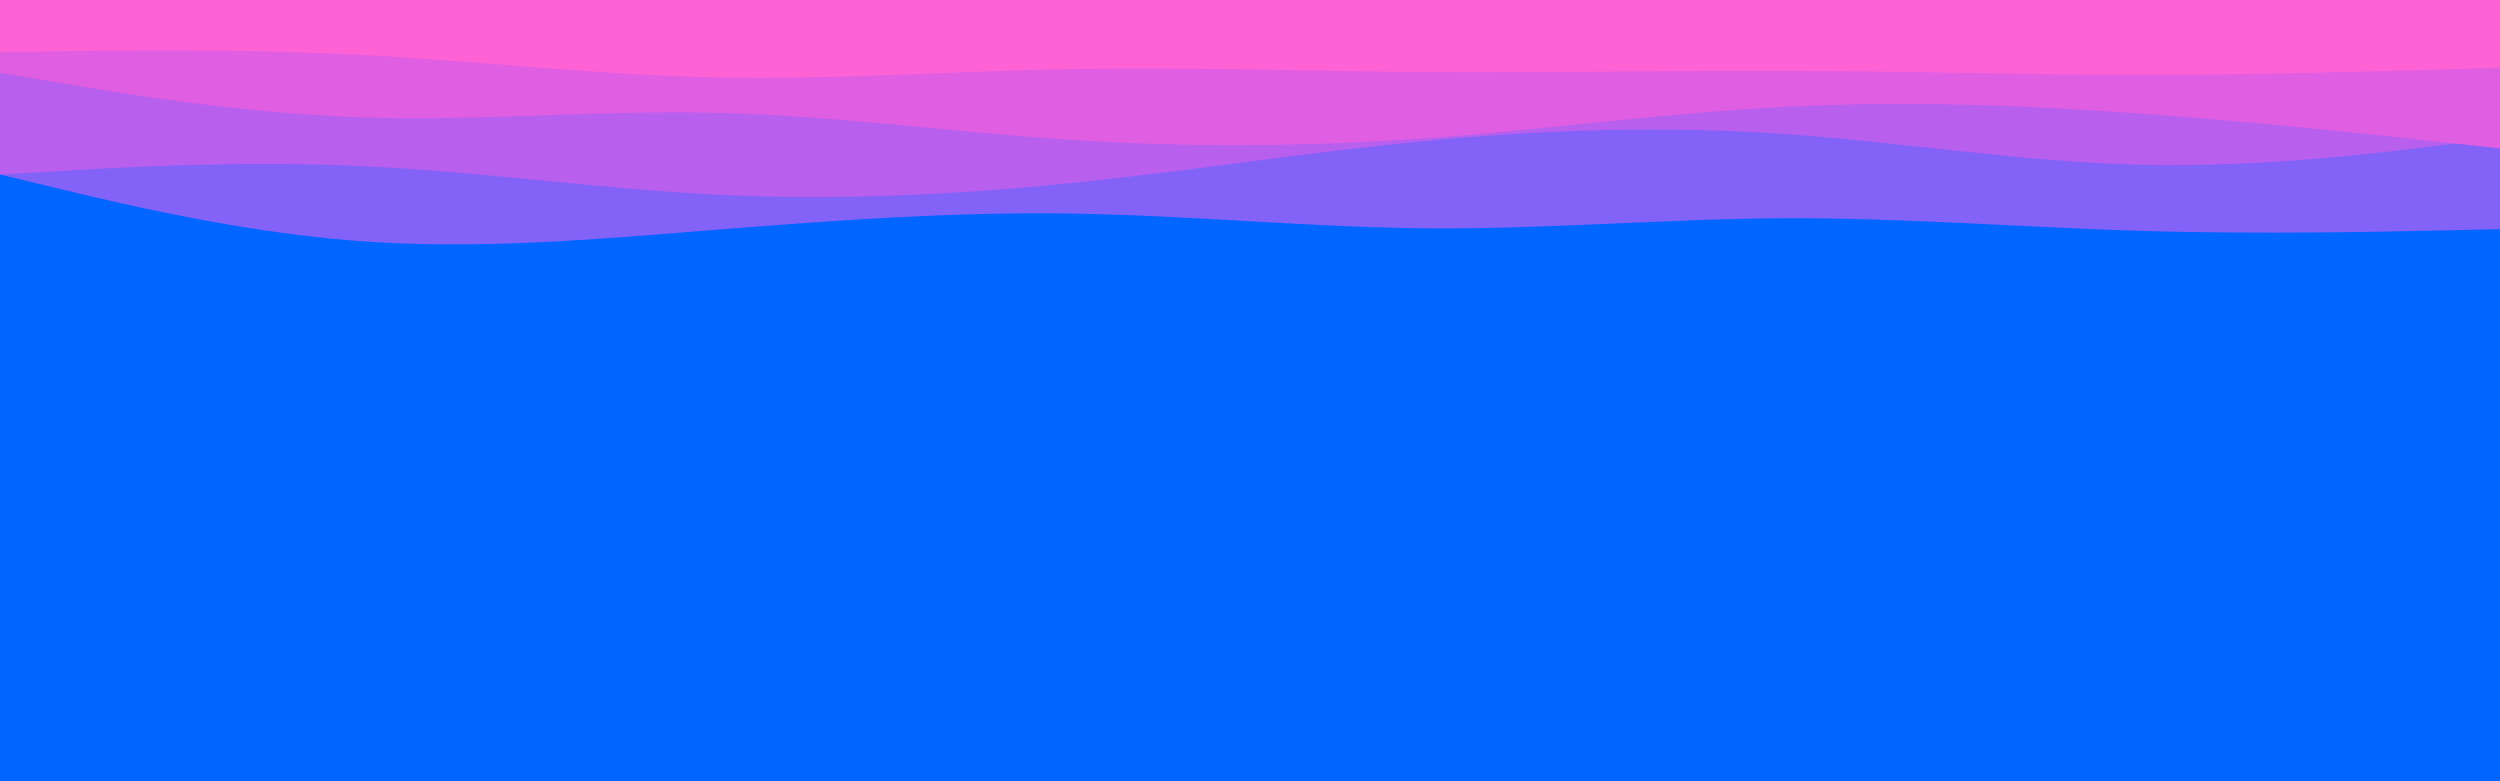 <svg id="visual" viewBox="0 0 960 300" width="960" height="300" xmlns="http://www.w3.org/2000/svg" xmlns:xlink="http://www.w3.org/1999/xlink" version="1.1"><rect x="0" y="0" width="960" height="300" fill="#0066FF"></rect><path d="M0 87L22.8 90.2C45.7 93.3 91.3 99.7 137 104.5C182.7 109.3 228.3 112.7 274 113.7C319.7 114.7 365.3 113.3 411.2 111.7C457 110 503 108 548.8 102.2C594.7 96.3 640.3 86.7 686 86.8C731.7 87 777.3 97 823 100C868.7 103 914.3 99 937.2 97L960 95L960 0L937.2 0C914.3 0 868.7 0 823 0C777.3 0 731.7 0 686 0C640.3 0 594.7 0 548.8 0C503 0 457 0 411.2 0C365.3 0 319.7 0 274 0C228.3 0 182.7 0 137 0C91.3 0 45.7 0 22.8 0L0 0Z" fill="#0066ff"></path><path d="M0 67L22.8 72.5C45.7 78 91.3 89 137 92.5C182.7 96 228.3 92 274 88.3C319.7 84.7 365.3 81.3 411.2 82C457 82.7 503 87.3 548.8 87.7C594.7 88 640.3 84 686 83.8C731.7 83.7 777.3 87.3 823 88.7C868.7 90 914.3 89 937.2 88.5L960 88L960 0L937.2 0C914.3 0 868.7 0 823 0C777.3 0 731.7 0 686 0C640.3 0 594.7 0 548.8 0C503 0 457 0 411.2 0C365.3 0 319.7 0 274 0C228.3 0 182.7 0 137 0C91.3 0 45.7 0 22.8 0L0 0Z" fill="#8362f8"></path><path d="M0 67L22.8 65.7C45.7 64.3 91.3 61.7 137 63.7C182.7 65.7 228.3 72.3 274 74.7C319.7 77 365.3 75 411.2 70.3C457 65.7 503 58.3 548.8 54C594.7 49.7 640.3 48.3 686 51.5C731.7 54.7 777.3 62.3 823 63.3C868.7 64.3 914.3 58.7 937.2 55.8L960 53L960 0L937.2 0C914.3 0 868.7 0 823 0C777.3 0 731.7 0 686 0C640.3 0 594.7 0 548.8 0C503 0 457 0 411.2 0C365.3 0 319.7 0 274 0C228.3 0 182.7 0 137 0C91.3 0 45.7 0 22.8 0L0 0Z" fill="#b85fee"></path><path d="M0 28L22.8 31.8C45.7 35.7 91.3 43.3 137 45C182.7 46.7 228.3 42.3 274 43.3C319.7 44.3 365.3 50.7 411.2 53.7C457 56.7 503 56.3 548.8 53C594.7 49.7 640.3 43.3 686 41C731.7 38.7 777.3 40.3 823 43.7C868.7 47 914.3 52 937.2 54.5L960 57L960 0L937.2 0C914.3 0 868.7 0 823 0C777.3 0 731.7 0 686 0C640.3 0 594.7 0 548.8 0C503 0 457 0 411.2 0C365.3 0 319.7 0 274 0C228.3 0 182.7 0 137 0C91.3 0 45.7 0 22.8 0L0 0Z" fill="#df5ee2"></path><path d="M0 20L22.8 19.7C45.7 19.3 91.3 18.7 137 21C182.7 23.3 228.3 28.7 274 29.7C319.7 30.7 365.3 27.3 411.2 26.5C457 25.7 503 27.3 548.8 27.7C594.7 28 640.3 27 686 27.2C731.7 27.3 777.3 28.7 823 28.7C868.7 28.7 914.3 27.3 937.2 26.7L960 26L960 0L937.2 0C914.3 0 868.7 0 823 0C777.3 0 731.7 0 686 0C640.3 0 594.7 0 548.8 0C503 0 457 0 411.2 0C365.3 0 319.7 0 274 0C228.3 0 182.7 0 137 0C91.3 0 45.7 0 22.8 0L0 0Z" fill="#fe62d4"></path></svg>